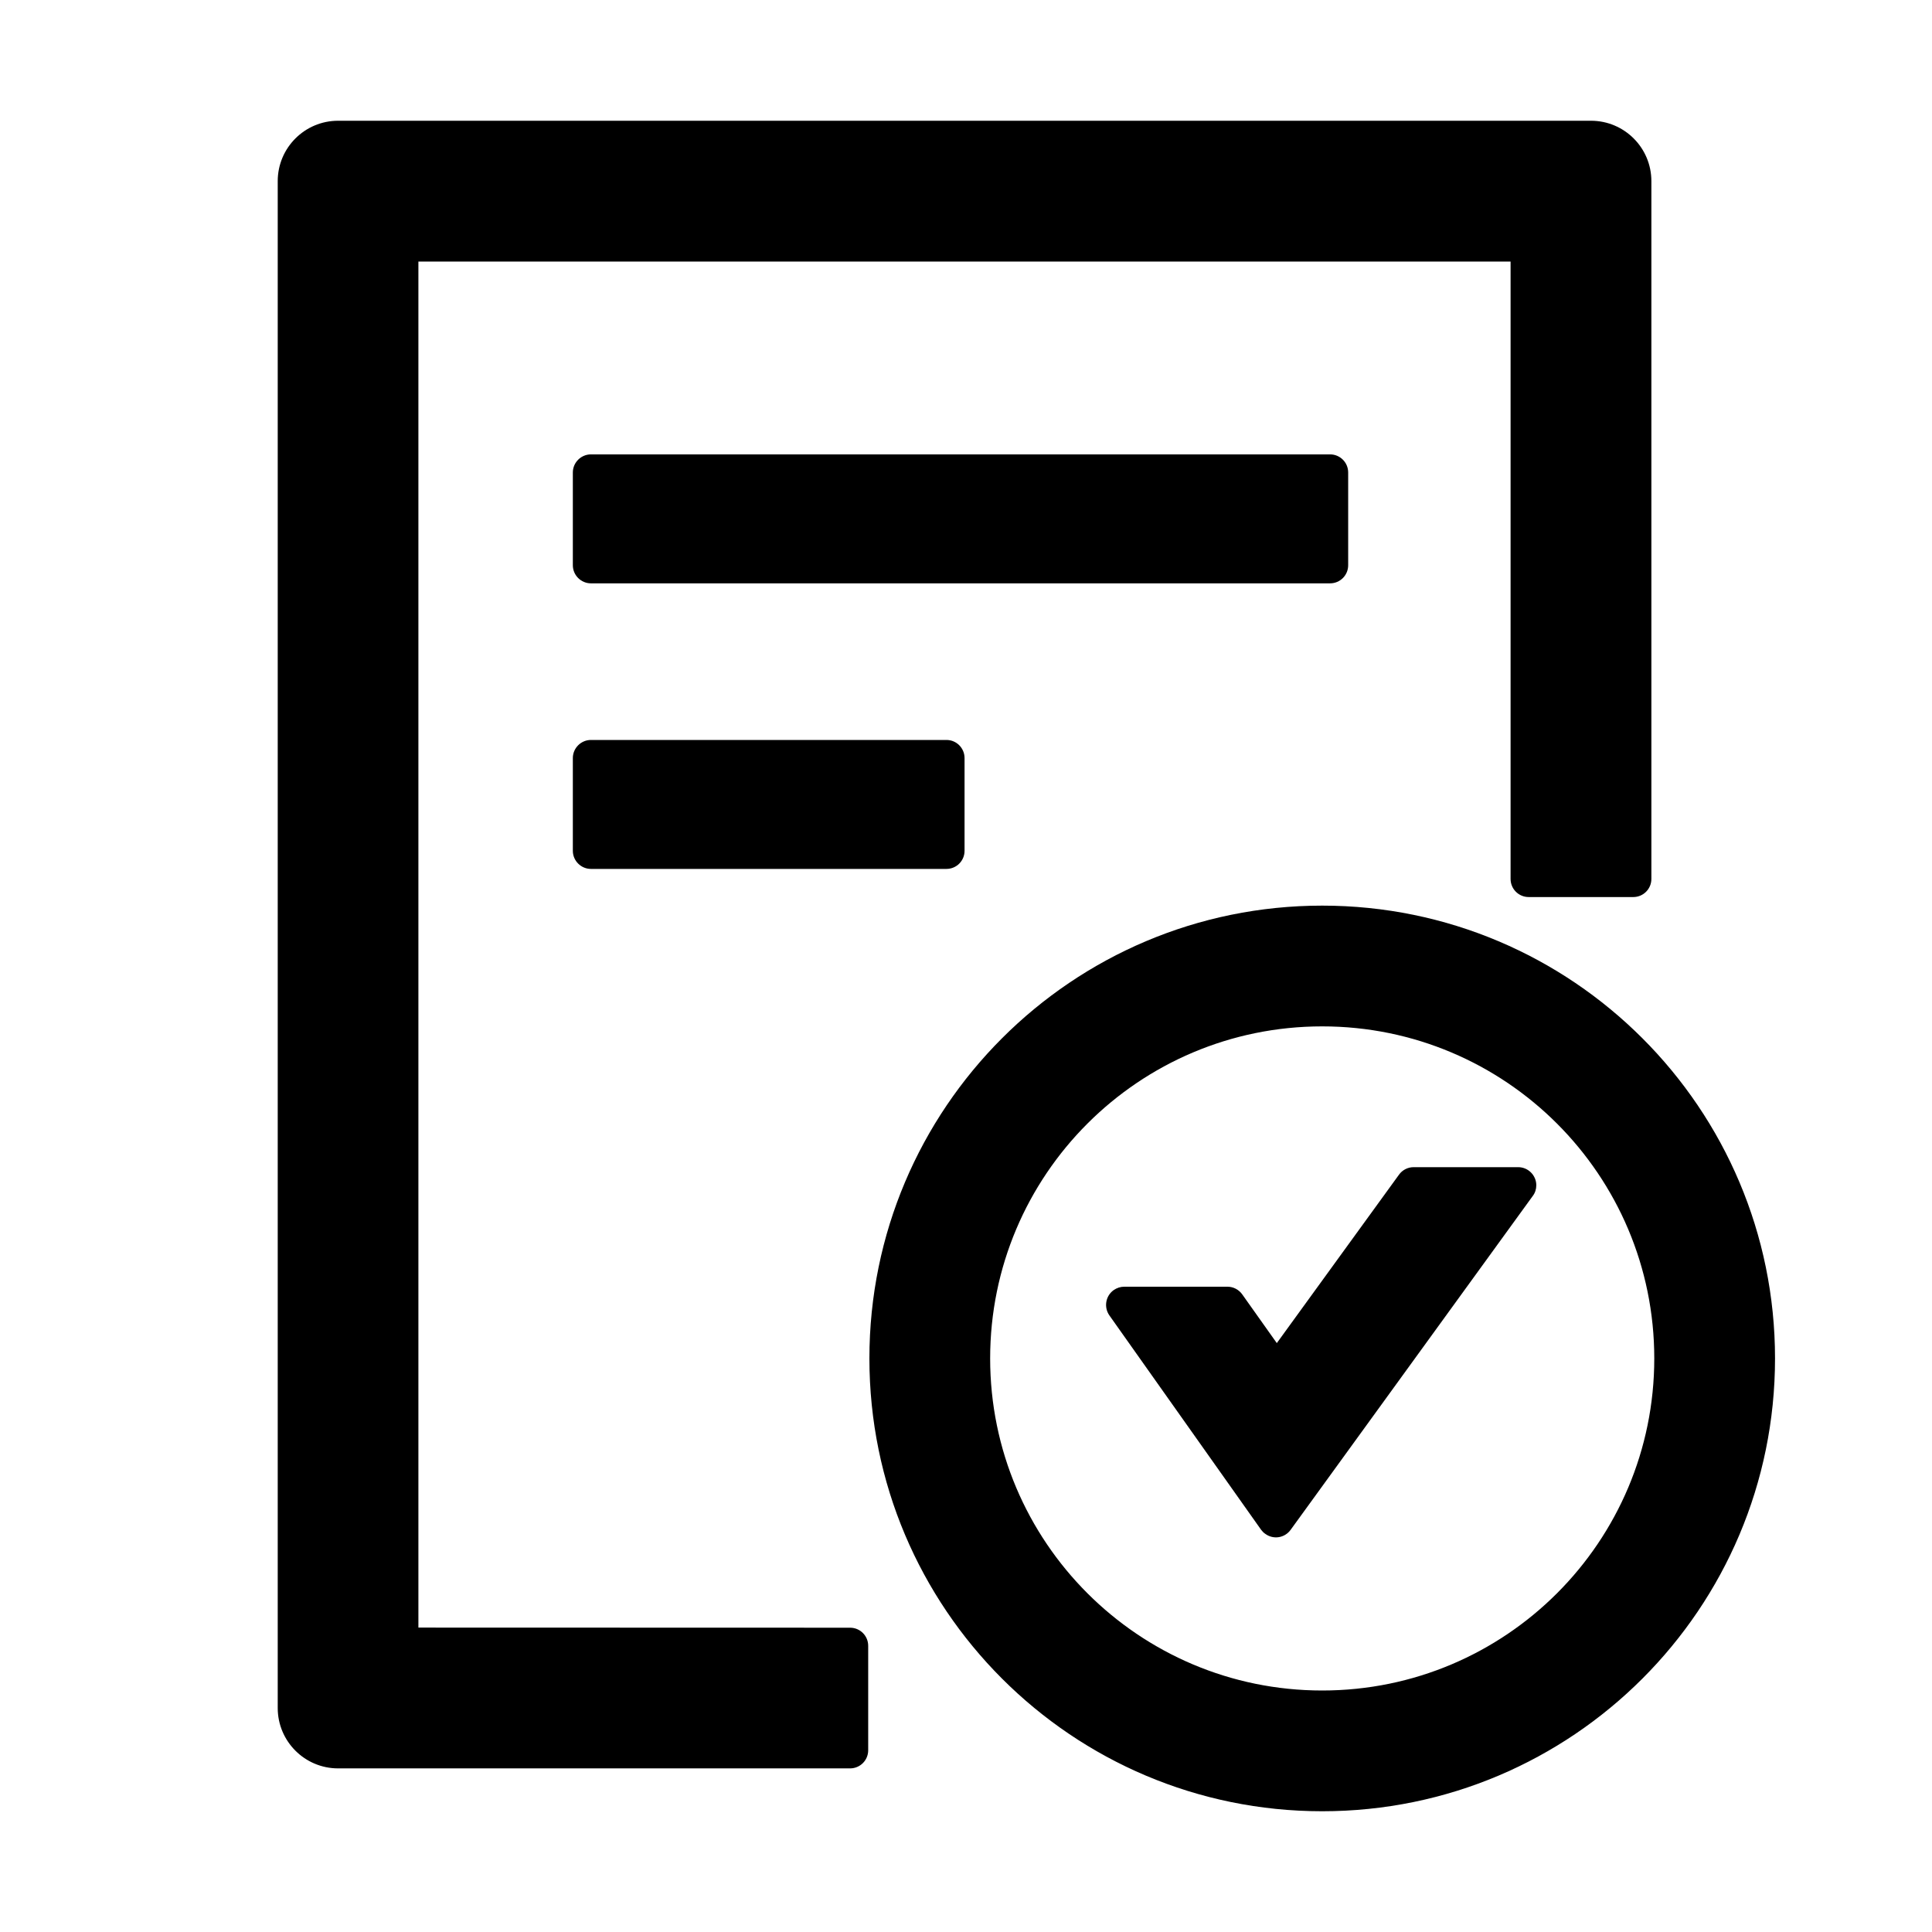 <?xml version="1.0" encoding="UTF-8"?>
<svg width="16px" height="16px" viewBox="0 0 16 16" version="1.1" xmlns="http://www.w3.org/2000/svg" xmlns:xlink="http://www.w3.org/1999/xlink">
    <title>p-file-done</title>
    <g id="页面-1" stroke="none" stroke-width="1" fill="none" fill-rule="evenodd">
        <g id="画板" transform="translate(-233, -1656)">
            <g id="p-file-done" transform="translate(233, 1656)">
                <rect id="矩形" fill="#D8D8D8" opacity="0" x="0" y="0" width="16" height="16"></rect>
                <path d="M13.176,1 C13.452,1 13.676,1.224 13.676,1.5 L13.676,7.279 C13.676,7.362 13.609,7.429 13.526,7.429 L12.66,7.429 C12.577,7.429 12.51,7.362 12.51,7.279 L12.51,2.166 L3.465,2.166 L3.465,13.479 L7.04,13.48 C7.123,13.48 7.19,13.547 7.19,13.63 L7.19,14.495 C7.19,14.578 7.123,14.645 7.04,14.645 L2.8,14.645 C2.524,14.645 2.3,14.421 2.3,14.145 L2.3,1.5 C2.3,1.224 2.524,1 2.8,1 L13.176,1 Z M7.838,6.128 C7.921,6.128 7.988,6.195 7.988,6.278 L7.988,7.046 C7.988,7.129 7.921,7.196 7.838,7.196 L4.894,7.196 C4.812,7.196 4.744,7.129 4.744,7.046 L4.744,6.278 C4.744,6.195 4.812,6.128 4.894,6.128 L7.838,6.128 Z M11.015,3.763 C11.098,3.763 11.165,3.83 11.165,3.913 L11.165,4.681 C11.165,4.764 11.098,4.831 11.015,4.831 L4.894,4.831 C4.812,4.831 4.744,4.764 4.744,4.681 L4.744,3.913 C4.744,3.83 4.812,3.763 4.894,3.763 L11.015,3.763 Z M10.95,7.5 C13.021,7.5 14.7,9.179 14.7,11.25 C14.7,13.321 13.021,15 10.95,15 C8.879,15 7.2,13.321 7.2,11.25 C7.2,9.179 8.879,7.5 10.95,7.5 Z M10.95,8.5 C9.431,8.5 8.2,9.731 8.2,11.25 C8.2,12.769 9.431,14 10.95,14 C12.469,14 13.7,12.769 13.7,11.25 C13.7,9.731 12.469,8.5 10.95,8.5 Z M12.573,9.666 C12.656,9.666 12.723,9.734 12.723,9.816 C12.723,9.848 12.713,9.879 12.694,9.904 L10.688,12.67 C10.639,12.737 10.546,12.752 10.479,12.703 C10.465,12.694 10.454,12.682 10.444,12.669 L9.187,10.893 C9.14,10.825 9.156,10.732 9.223,10.684 C9.249,10.666 9.279,10.656 9.31,10.656 L10.166,10.656 C10.214,10.656 10.26,10.68 10.288,10.72 L10.574,11.123 L11.586,9.728 C11.614,9.689 11.659,9.666 11.707,9.666 L12.573,9.666 Z" id="形状结合" fill="#000000" fill-rule="nonzero"></path>
            </g>
        </g>
    </g>
</svg>